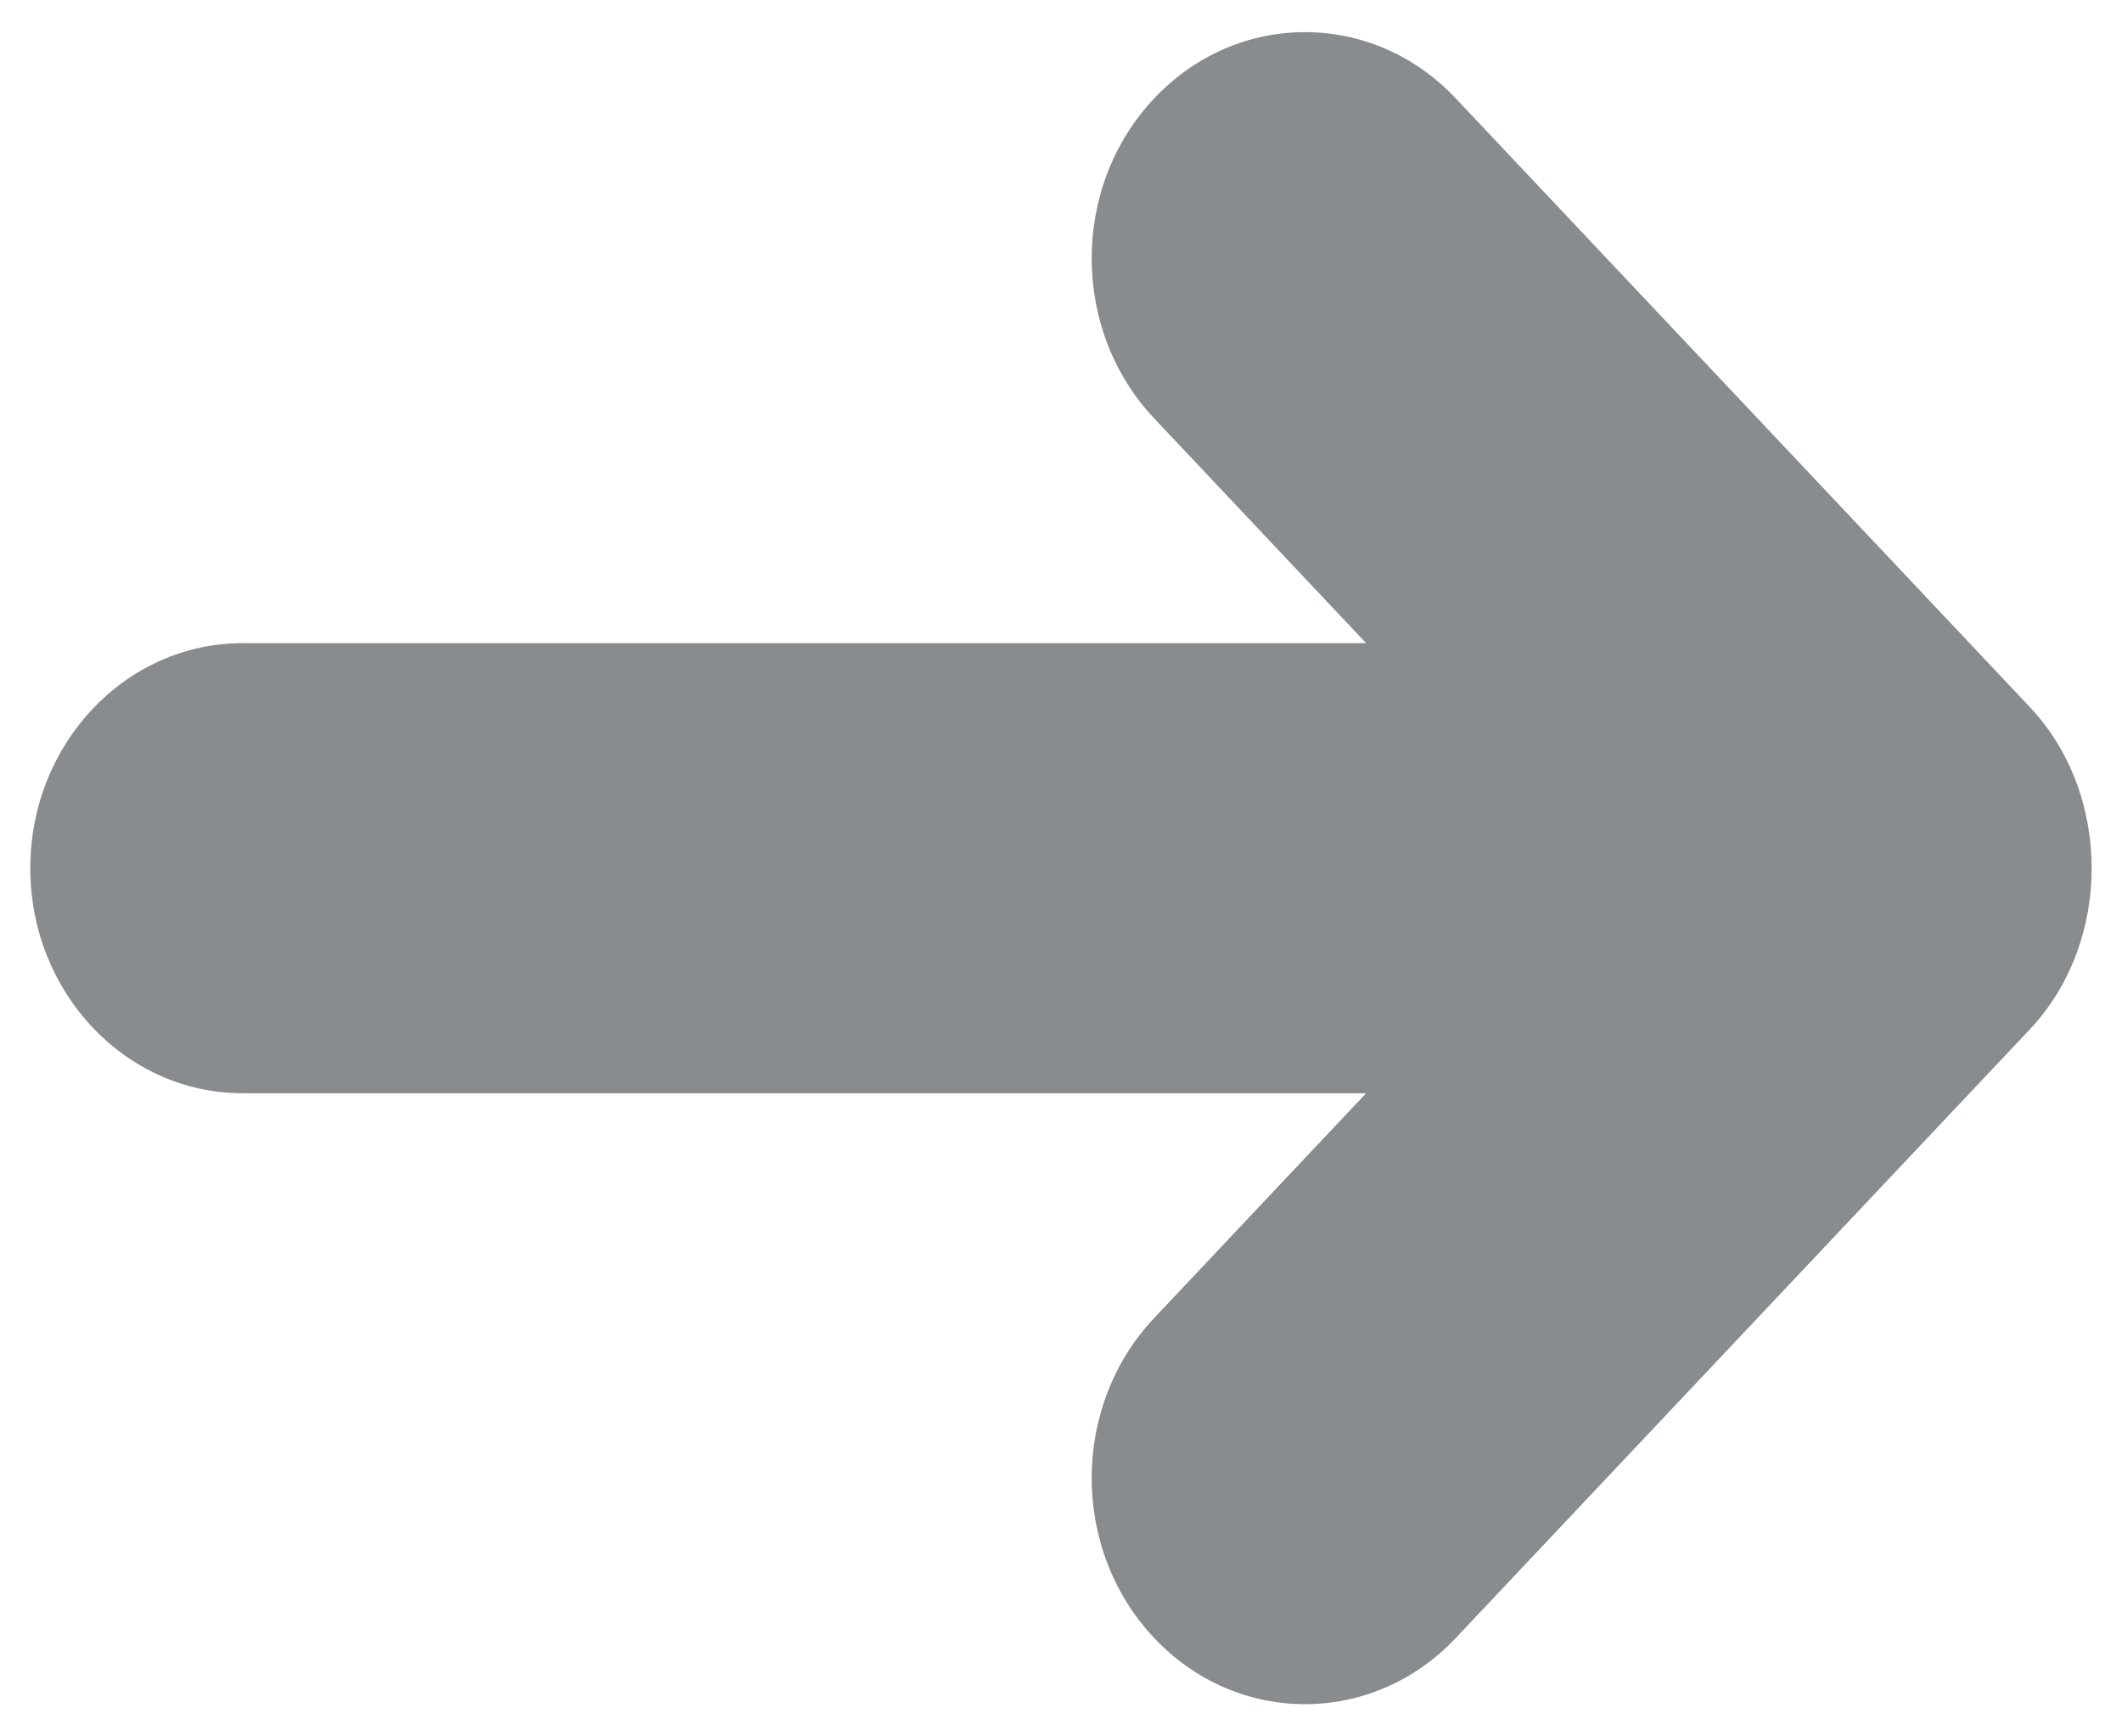 <svg width="22" height="18" viewBox="0 0 22 18" fill="none" xmlns="http://www.w3.org/2000/svg">
<path d="M14.163 11.333H2.515C1.3 11.333 0.314 10.289 0.314 9C0.314 7.711 1.3 6.667 2.515 6.667H14.163L11.966 4.337C11.102 3.421 11.102 1.936 11.966 1.02C12.829 0.104 14.23 0.104 15.093 1.02L21.045 7.33C21.899 8.236 21.899 9.764 21.045 10.67L15.093 16.98C14.23 17.895 12.829 17.895 11.966 16.98C11.102 16.064 11.102 14.579 11.966 13.663L14.163 11.333Z" fill="#898C8F"/>
</svg>
